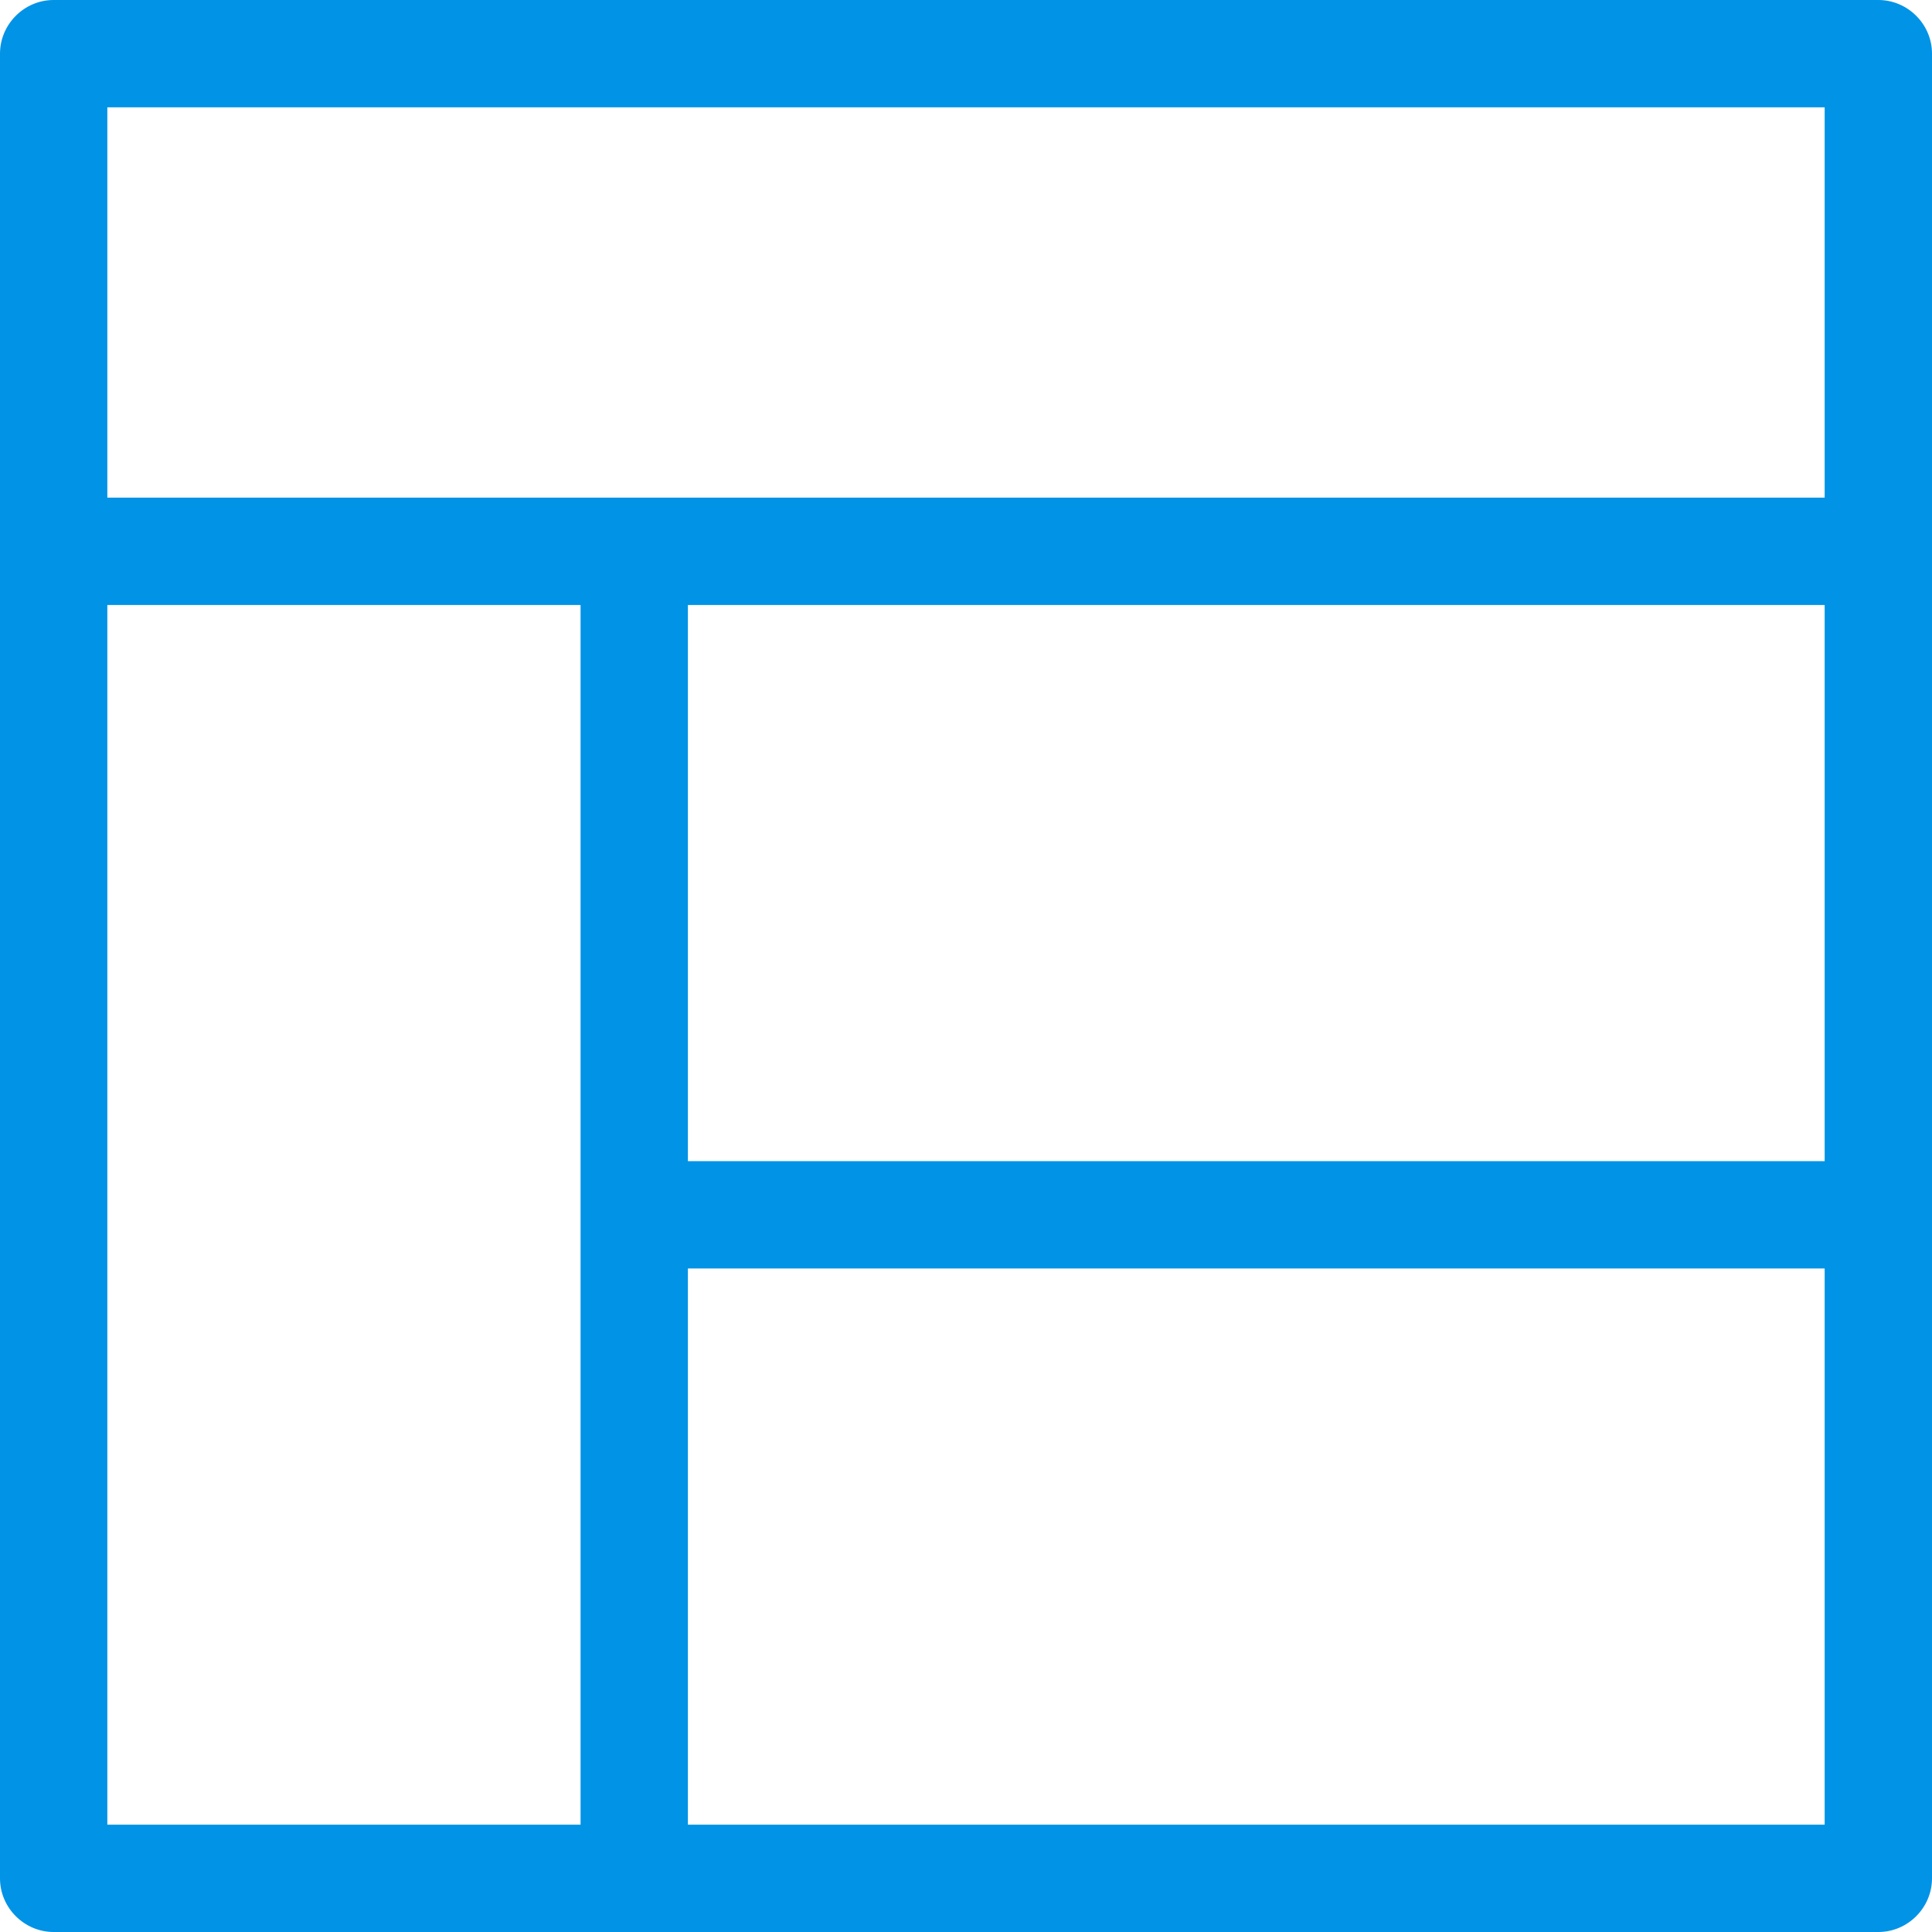 <?xml version="1.0" encoding="UTF-8" standalone="no"?>
<svg width="36px" height="36px" viewBox="0 0 36 36" version="1.1" xmlns="http://www.w3.org/2000/svg" xmlns:xlink="http://www.w3.org/1999/xlink" xmlns:sketch="http://www.bohemiancoding.com/sketch/ns">
    <!-- Generator: Sketch 3.0.3 (7891) - http://www.bohemiancoding.com/sketch -->
    <title>templates</title>
    <desc>Created with Sketch.</desc>
    <defs></defs>
    <g id="24" stroke="none" stroke-width="1" fill="none" fill-rule="evenodd" sketch:type="MSPage">
        <g id="Icons" sketch:type="MSLayerGroup" transform="translate(-280, -422)" fill="#0093E6">
            <g id="templates" transform="translate(280, 422)" sketch:type="MSShapeGroup">
                <g id="Group">
                    <path d="M2,9.273 L2,2 L34,2 L34,9.273 L2,9.273 L2,9.273 Z M2,11.273 L2,34 L10.818,34 L10.818,11.273 L10.818,11.273 L2,11.273 L2,11.273 Z M12.818,34 L34,34 L34,23.636 L12.818,23.636 L12.818,34 L12.818,34 Z M34,21.636 L34,11.273 L12.818,11.273 L12.818,21.636 L12.818,21.636 L34,21.636 L34,21.636 Z M1,0 C0.448,0 0,0.455 0,1 L0,35 C0,35.552 0.455,36 1,36 L35,36 C35.552,36 36,35.545 36,35 L36,1 C36,0.448 35.545,0 35,0 L1,0 L1,0 Z" id="Rectangle-3"></path>
                </g>
            </g>
        </g>
    </g>
</svg>